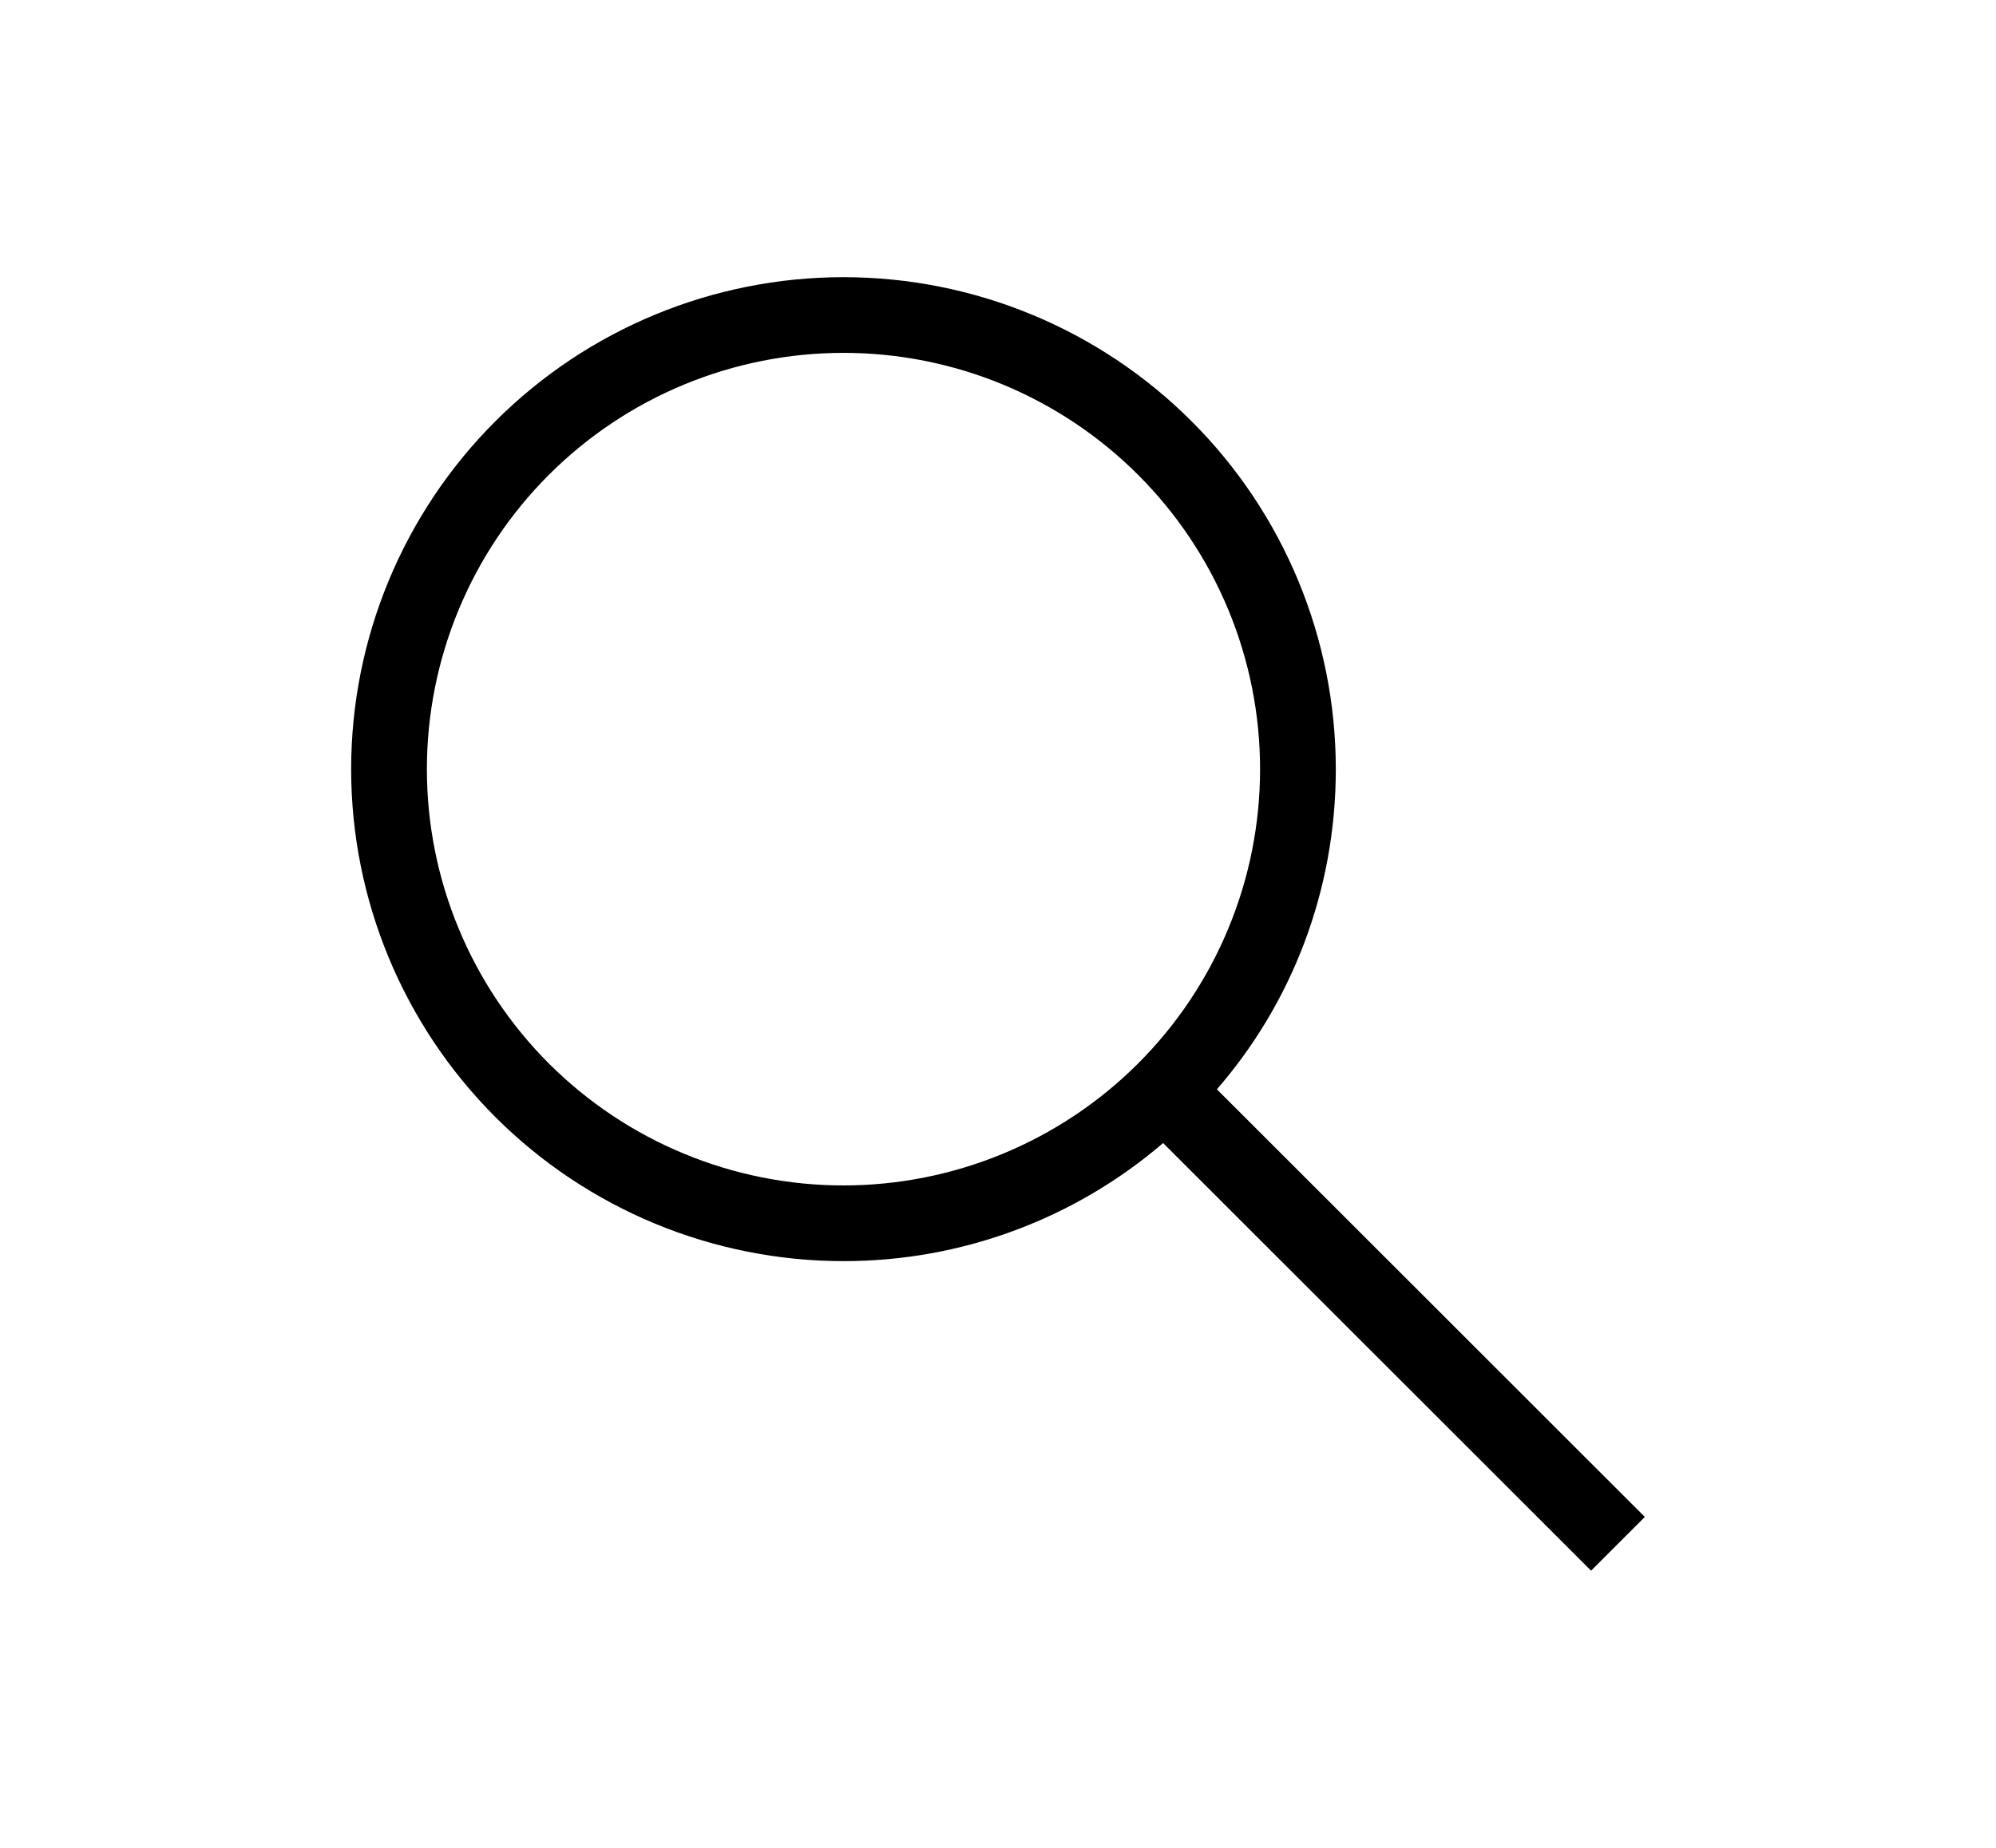 <svg width="54" height="50" viewBox="0 0 54 50" fill="none" xmlns="http://www.w3.org/2000/svg">
<path d="M22.82 7.5C26.352 7.5 29.74 8.902 32.238 11.399C34.736 13.895 36.139 17.281 36.139 20.812C36.139 24.13 34.93 27.161 32.922 29.475L44.5 41.046L43.045 42.5L31.467 30.929C29.06 32.994 25.992 34.127 22.82 34.124C19.287 34.124 15.899 32.721 13.401 30.225C10.903 27.728 9.5 24.342 9.5 20.812C9.5 17.281 10.903 13.895 13.401 11.399C15.899 8.902 19.287 7.5 22.82 7.5ZM22.82 9.548C19.831 9.548 16.964 10.735 14.85 12.847C12.737 14.96 11.549 17.825 11.549 20.812C11.549 23.799 12.737 26.664 14.85 28.777C16.964 30.889 19.831 32.076 22.82 32.076C24.3 32.076 25.765 31.784 27.133 31.218C28.5 30.652 29.743 29.823 30.789 28.777C31.836 27.731 32.666 26.489 33.232 25.122C33.799 23.756 34.09 22.291 34.09 20.812C34.09 19.333 33.799 17.868 33.232 16.501C32.666 15.135 31.836 13.893 30.789 12.847C29.743 11.801 28.5 10.972 27.133 10.405C25.765 9.839 24.3 9.548 22.82 9.548Z" fill="black"/>
</svg>
